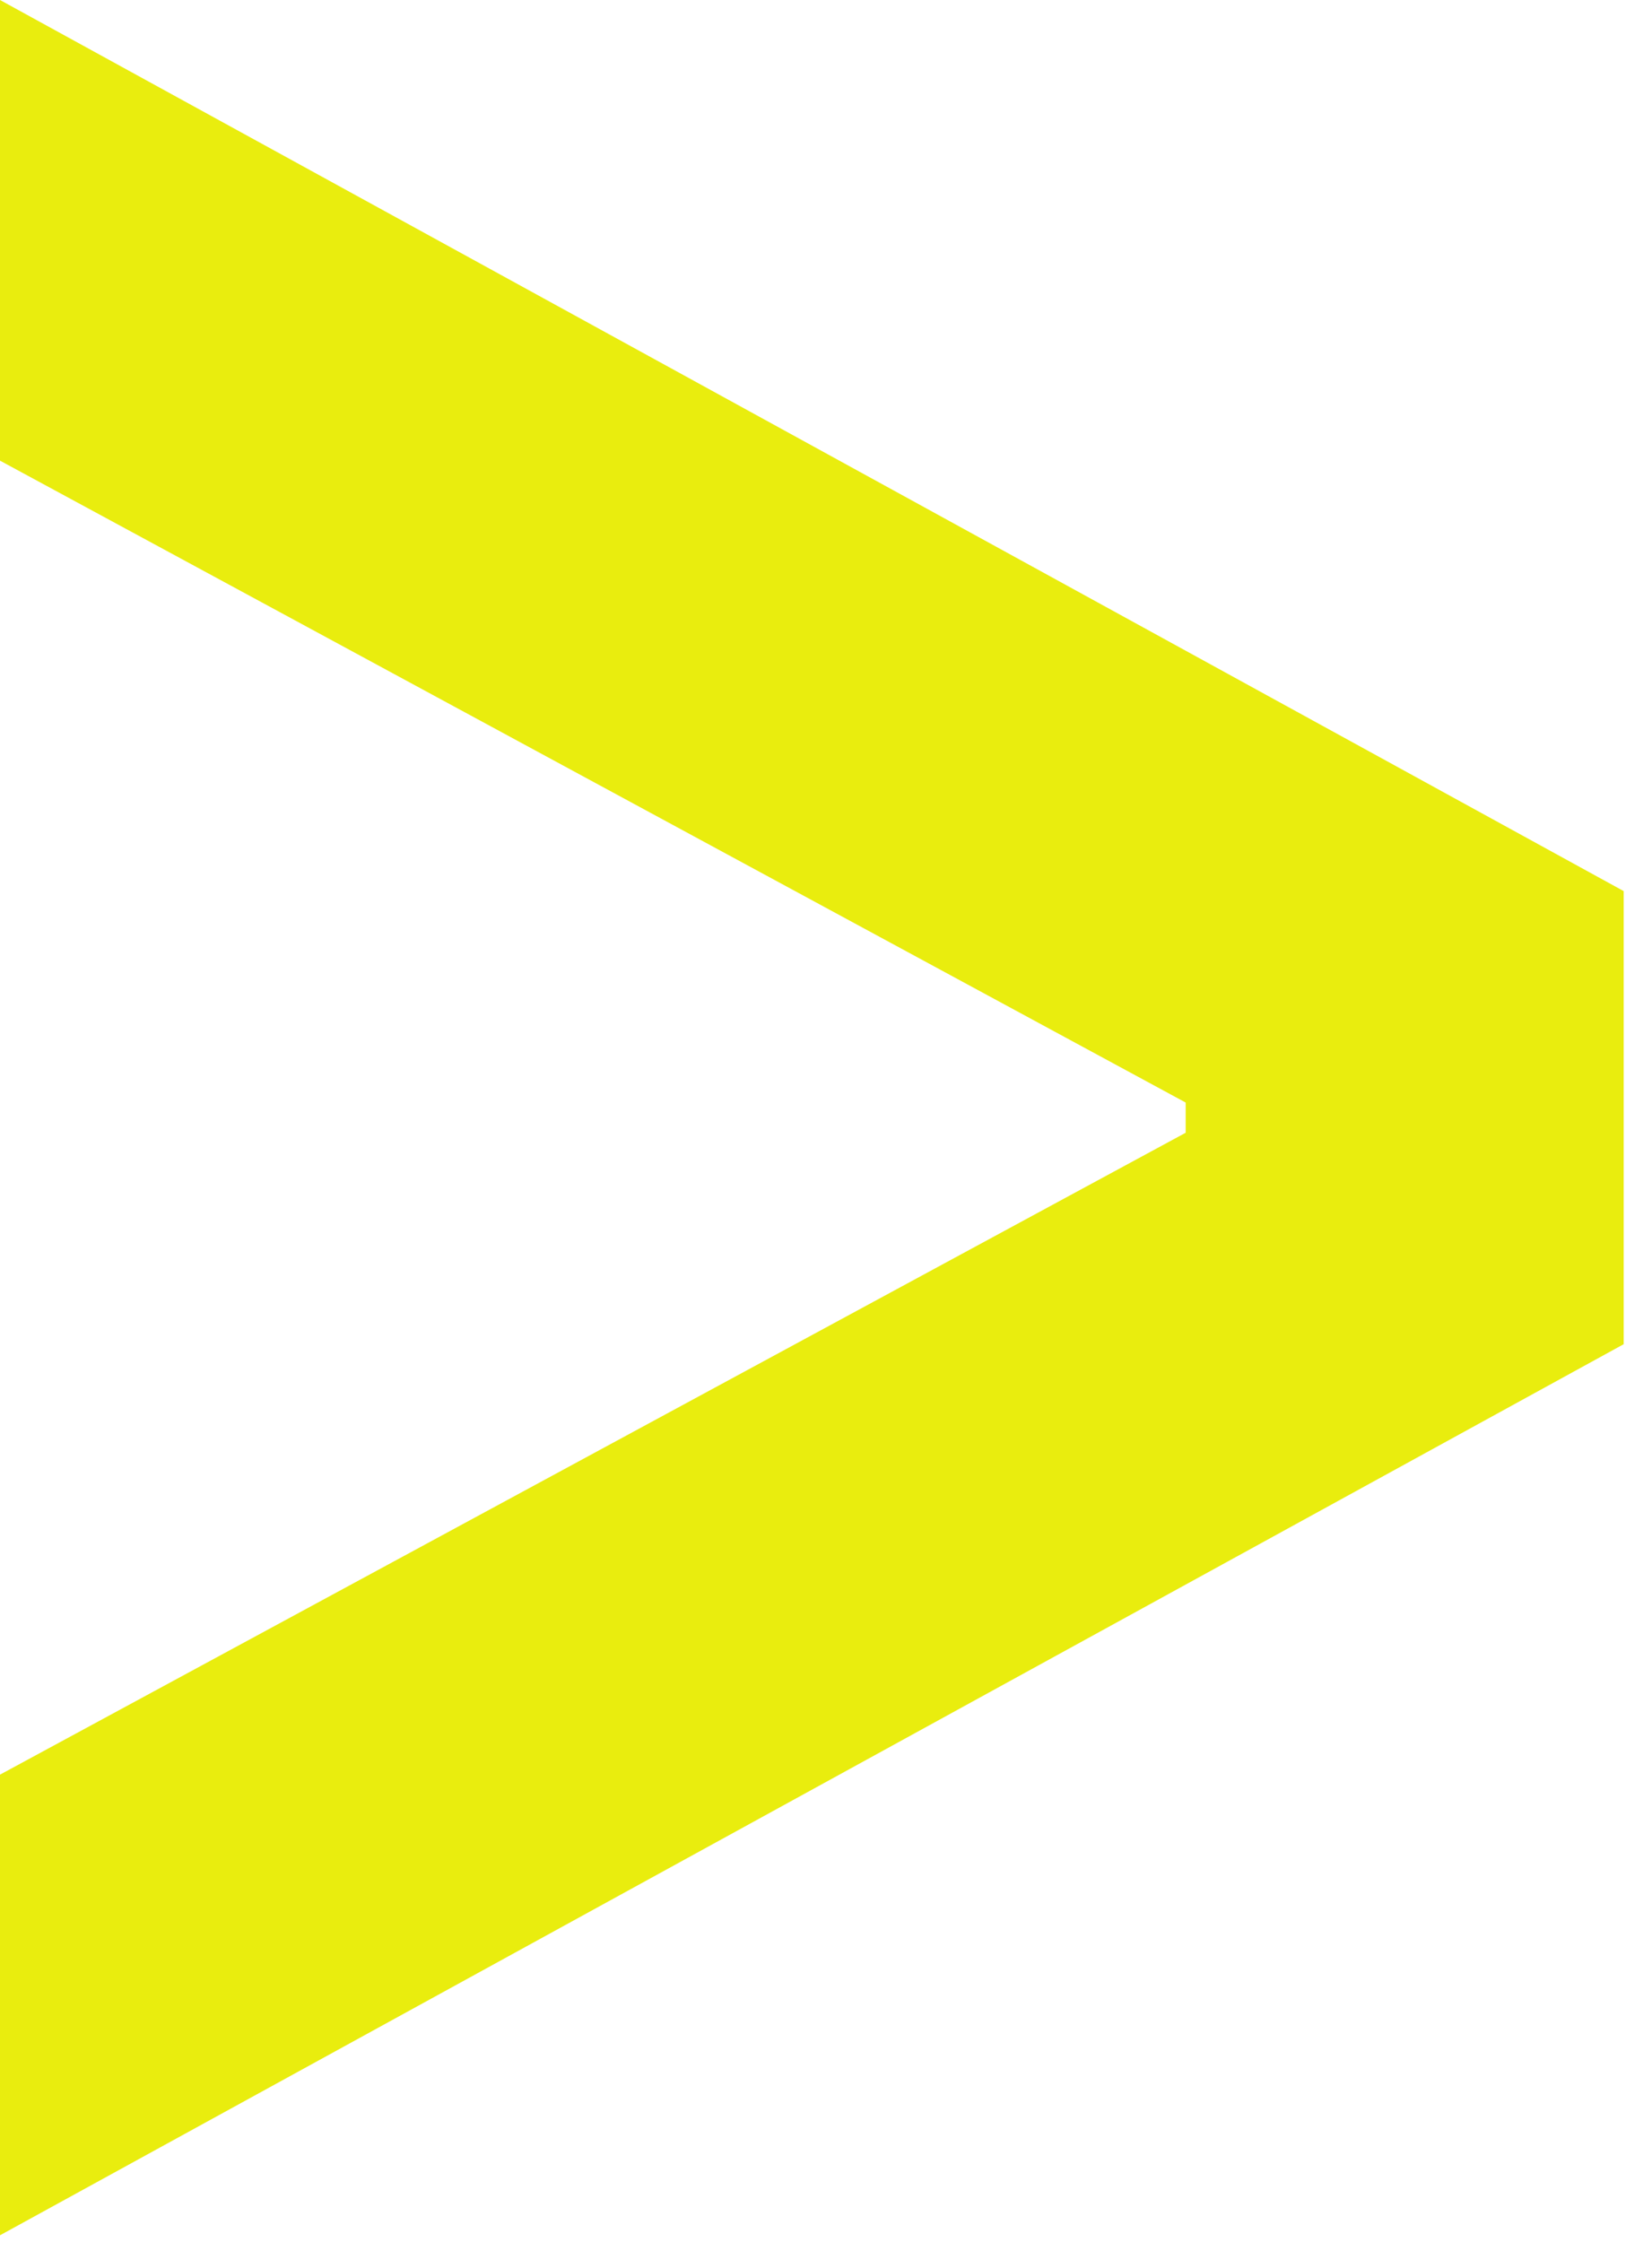 <svg width="28" height="38" viewBox="0 0 28 38" fill="none" xmlns="http://www.w3.org/2000/svg">
<path d="M0 30.08L20.096 19.2V18.688L0 7.808V0L27.52 15.104V22.784L0 37.888V30.08Z" fill="#E9ED0E"/>
</svg>
